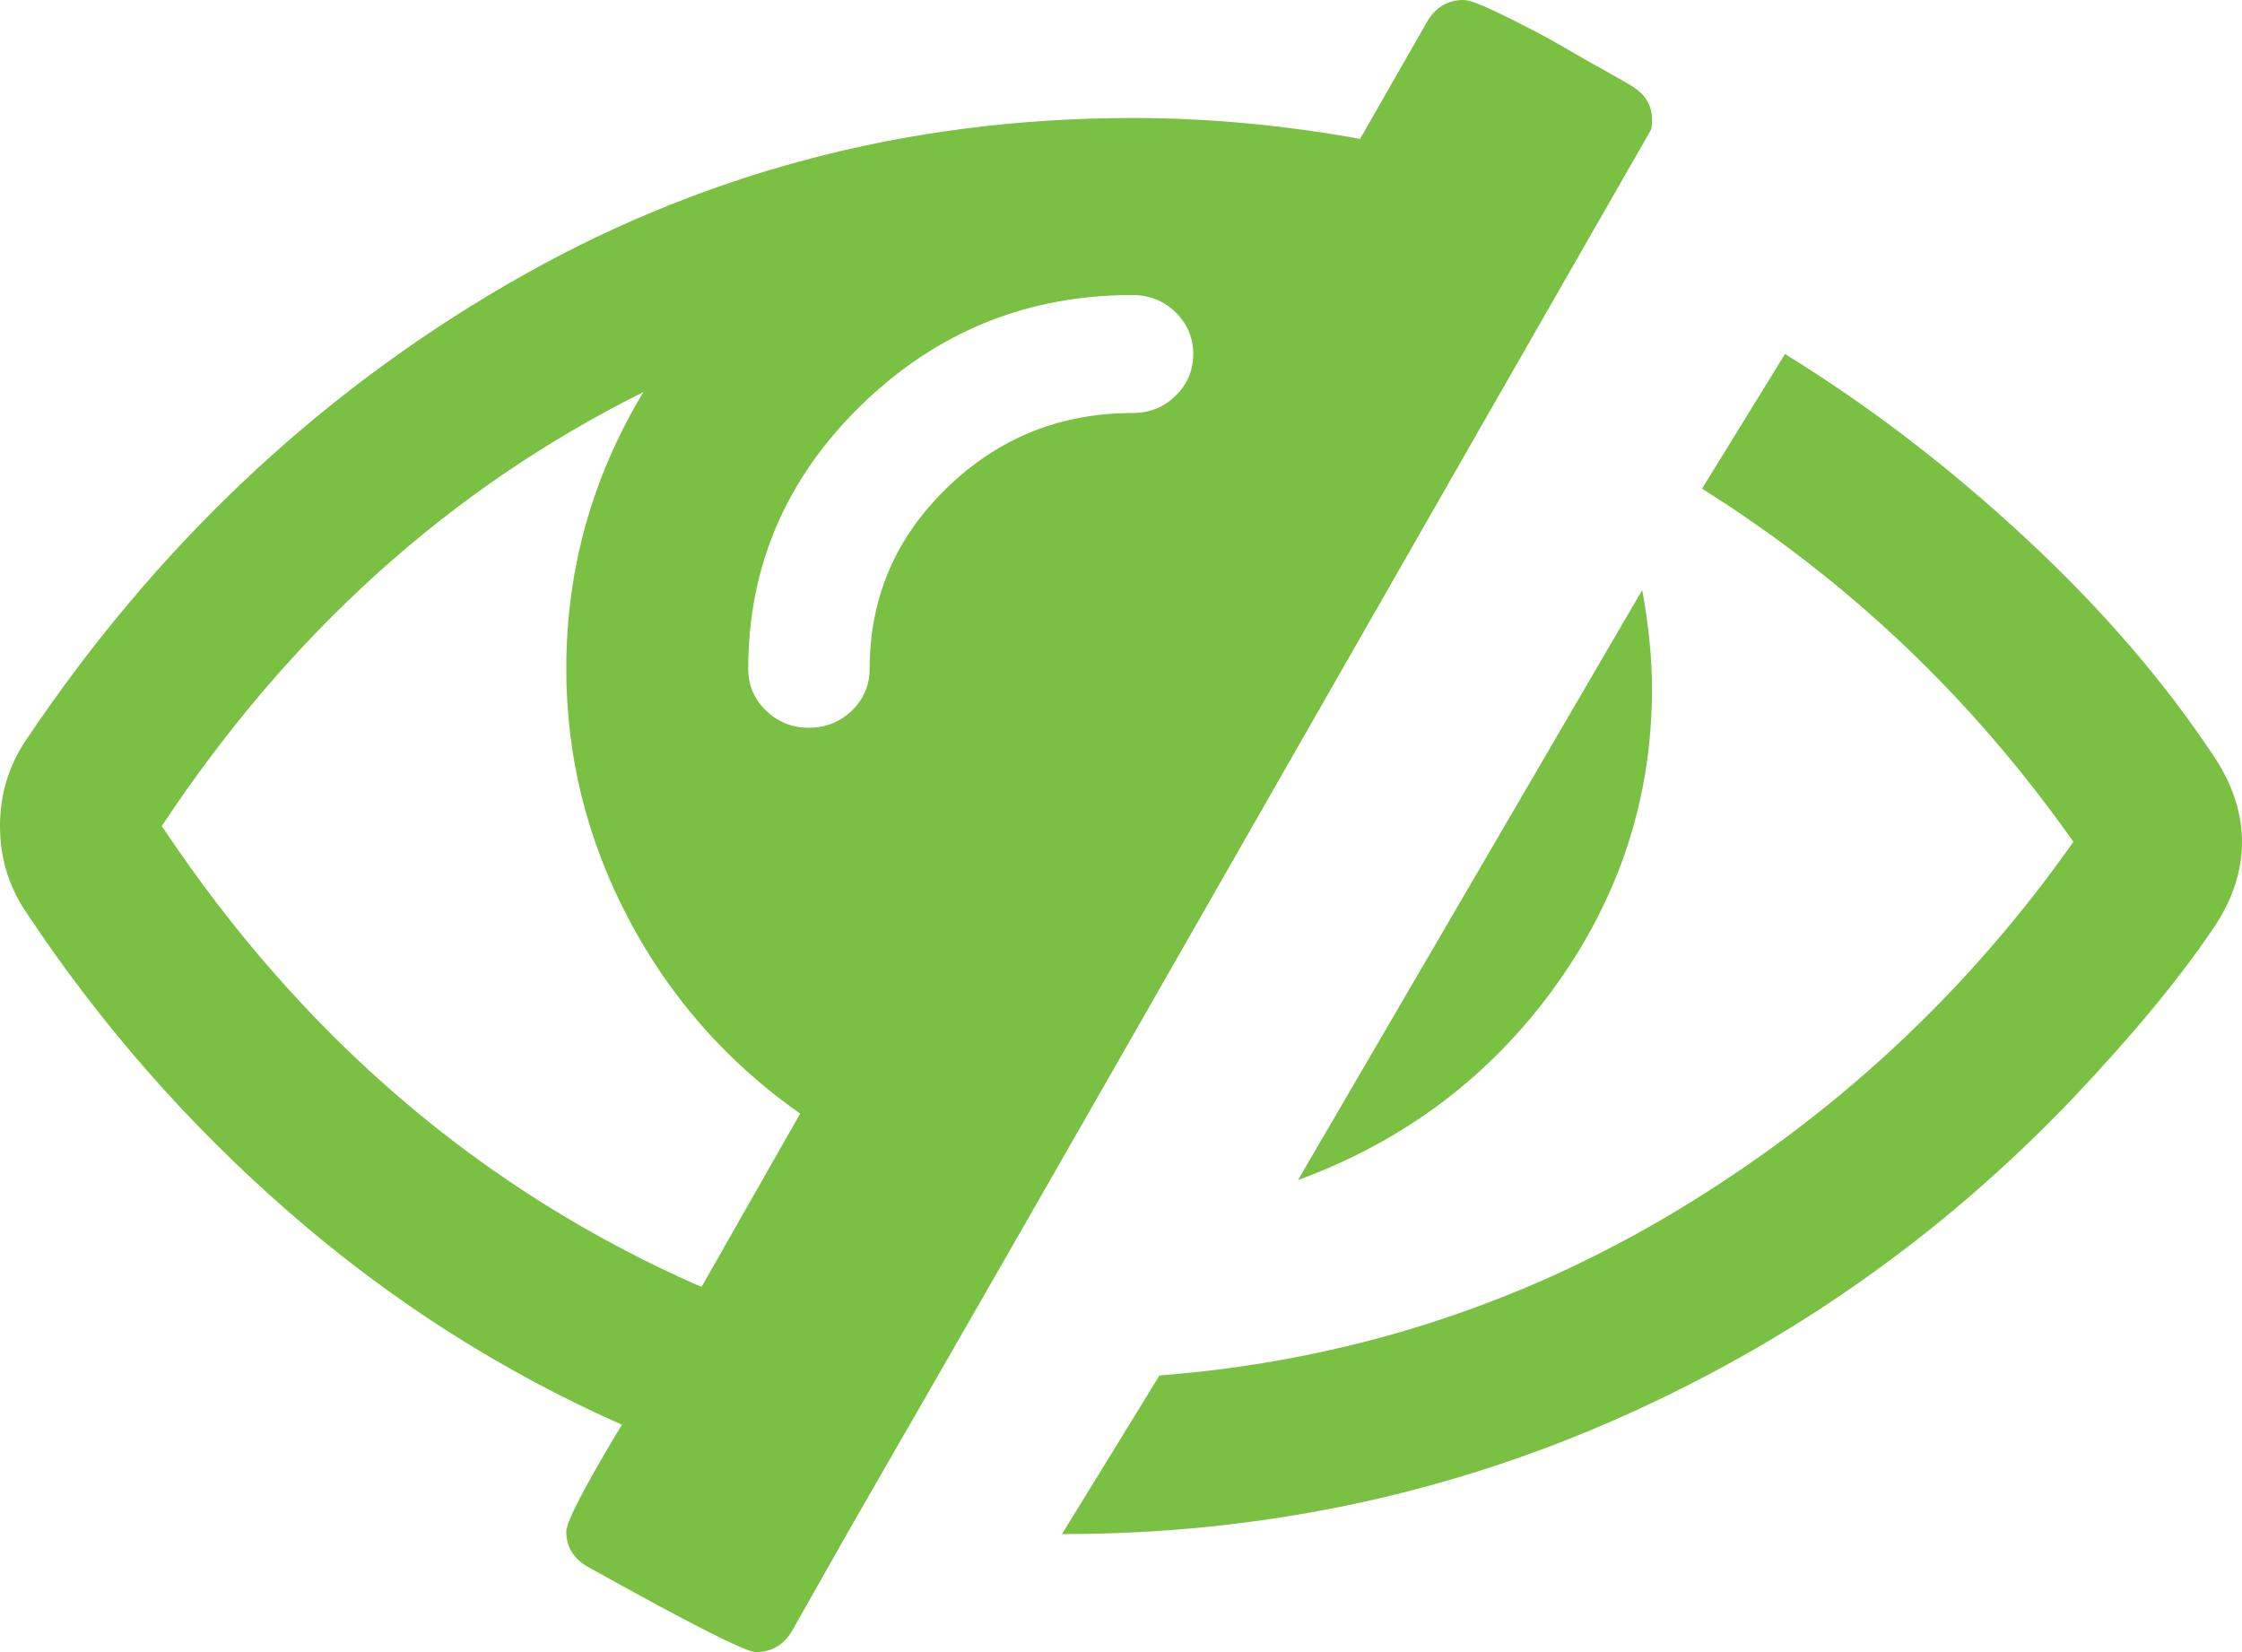 <svg width="19" height="14" viewBox="0 0 19 14" fill="none" xmlns="http://www.w3.org/2000/svg">
<g id="eye-with-a-diagonal-line-interface-symbol-for-invisibility">
<path id="Path" d="M13.177 8.362C13.726 7.601 14 6.76 14 5.837C14 5.578 13.972 5.299 13.917 5L11 10C11.903 9.668 12.628 9.122 13.177 8.362Z" fill="#7AC143"/>
<path id="Shape" fill-rule="evenodd" clip-rule="evenodd" d="M13.989 1.104C13.997 1.091 14 1.059 14 1.011C14 0.893 13.943 0.799 13.829 0.729C13.807 0.715 13.738 0.675 13.62 0.609C13.502 0.544 13.389 0.479 13.282 0.417C13.175 0.354 13.058 0.29 12.929 0.224C12.8 0.158 12.69 0.104 12.597 0.062C12.504 0.021 12.44 0 12.404 0C12.275 0 12.175 0.056 12.104 0.167L11.526 1.177C10.876 1.059 10.233 1 9.598 1C7.677 1 5.906 1.472 4.285 2.417C2.664 3.361 1.307 4.649 0.214 6.281C0.071 6.497 0 6.736 0 7C0 7.264 0.071 7.504 0.214 7.719C0.843 8.67 1.587 9.521 2.448 10.271C3.308 11.021 4.249 11.621 5.27 12.073C4.956 12.594 4.799 12.896 4.799 12.979C4.799 13.104 4.856 13.201 4.97 13.271C5.841 13.757 6.32 14 6.406 14C6.534 14 6.634 13.944 6.705 13.833L7.23 12.906C7.987 11.594 9.116 9.625 10.615 7C12.115 4.375 13.24 2.41 13.989 1.104ZM5.945 10.906C4.088 10.094 2.564 8.792 1.371 7C2.457 5.361 3.817 4.136 5.452 3.323C5.017 4.045 4.799 4.827 4.799 5.667C4.799 6.41 4.974 7.115 5.324 7.781C5.674 8.448 6.159 9 6.781 9.437L5.945 10.906ZM9.598 3.5C9.74 3.5 9.862 3.452 9.962 3.354C10.062 3.257 10.112 3.139 10.112 3C10.112 2.861 10.062 2.743 9.962 2.646C9.862 2.549 9.74 2.5 9.597 2.5C8.705 2.5 7.939 2.811 7.3 3.432C6.661 4.054 6.341 4.799 6.341 5.667C6.341 5.806 6.391 5.924 6.491 6.021C6.591 6.118 6.712 6.167 6.855 6.167C6.998 6.167 7.119 6.118 7.22 6.021C7.319 5.924 7.37 5.806 7.37 5.667C7.37 5.07 7.587 4.559 8.023 4.136C8.459 3.712 8.984 3.5 9.598 3.5Z" fill="#7AC143"/>
<path id="Path_2" d="M18.777 6.432C18.352 5.787 17.815 5.162 17.164 4.558C16.513 3.954 15.834 3.435 15.127 3L14.424 4.141C15.666 4.921 16.716 5.919 17.571 7.134C16.671 8.411 15.549 9.453 14.207 10.261C12.864 11.069 11.403 11.534 9.826 11.656L9 13C10.652 13 12.213 12.678 13.682 12.033C15.151 11.388 16.444 10.482 17.56 9.314C18.081 8.764 18.487 8.272 18.777 7.837C18.926 7.606 19 7.372 19 7.135C19 6.897 18.925 6.663 18.777 6.432Z" fill="#7AC143"/>
</g>
</svg>
